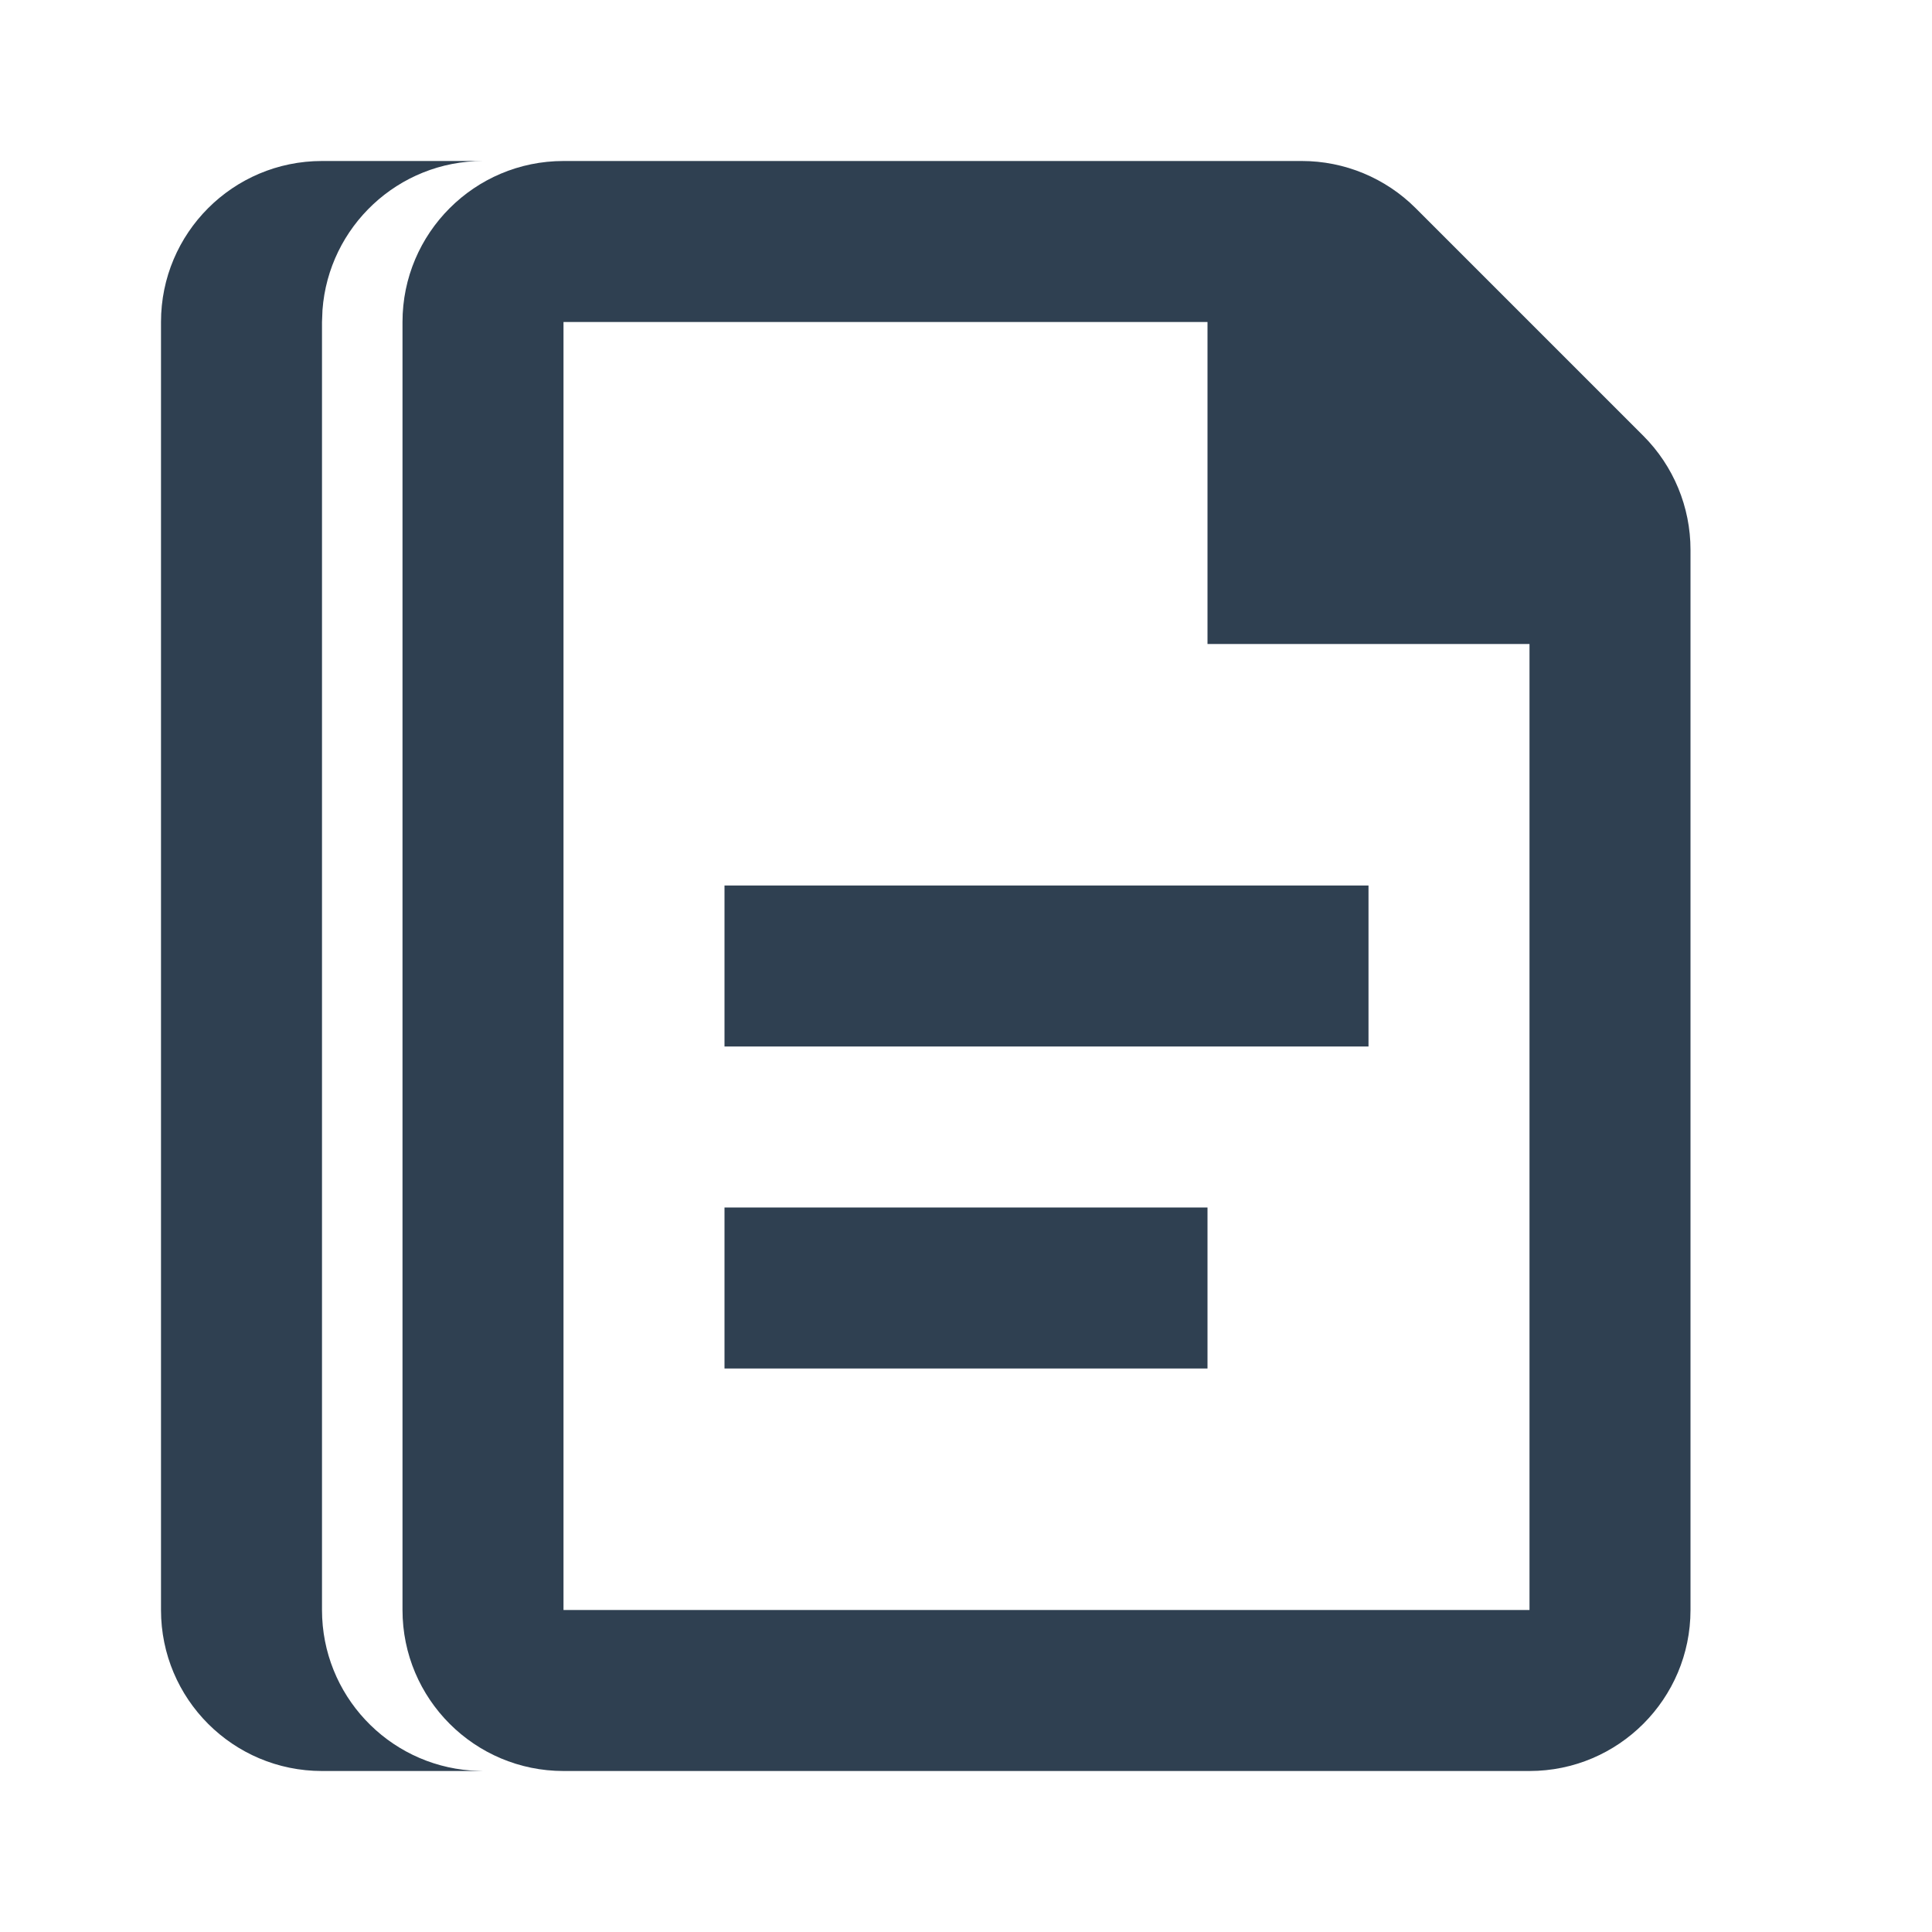 <svg width="24" height="24" viewBox="0 0 24 24" fill="none" xmlns="http://www.w3.org/2000/svg">
<path d="M6 2C4.946 2 4.082 2.816 4.006 3.851L4 4V20C4 21.054 4.816 21.918 5.851 21.994L6 22H4C2.895 22 2 21.105 2 20V4C2 2.895 2.895 2 4 2H6Z" fill="#2F4051"/>
<path d="M15 17H9V15H15V17Z" fill="#2F4051"/>
<path d="M17 13H9V11H17V13Z" fill="#2F4051"/>
<path fill-rule="evenodd" clip-rule="evenodd" d="M16.172 2C16.702 2 17.211 2.211 17.586 2.586L20.414 5.414C20.789 5.789 21 6.298 21 6.829V20C21 21.104 20.104 22 19 22H7C5.896 22 5 21.104 5 20V4C5 2.896 5.896 2 7 2H16.172ZM7 20H19V8H15V4H7V20Z" fill="#2F4051"/>
</svg>
